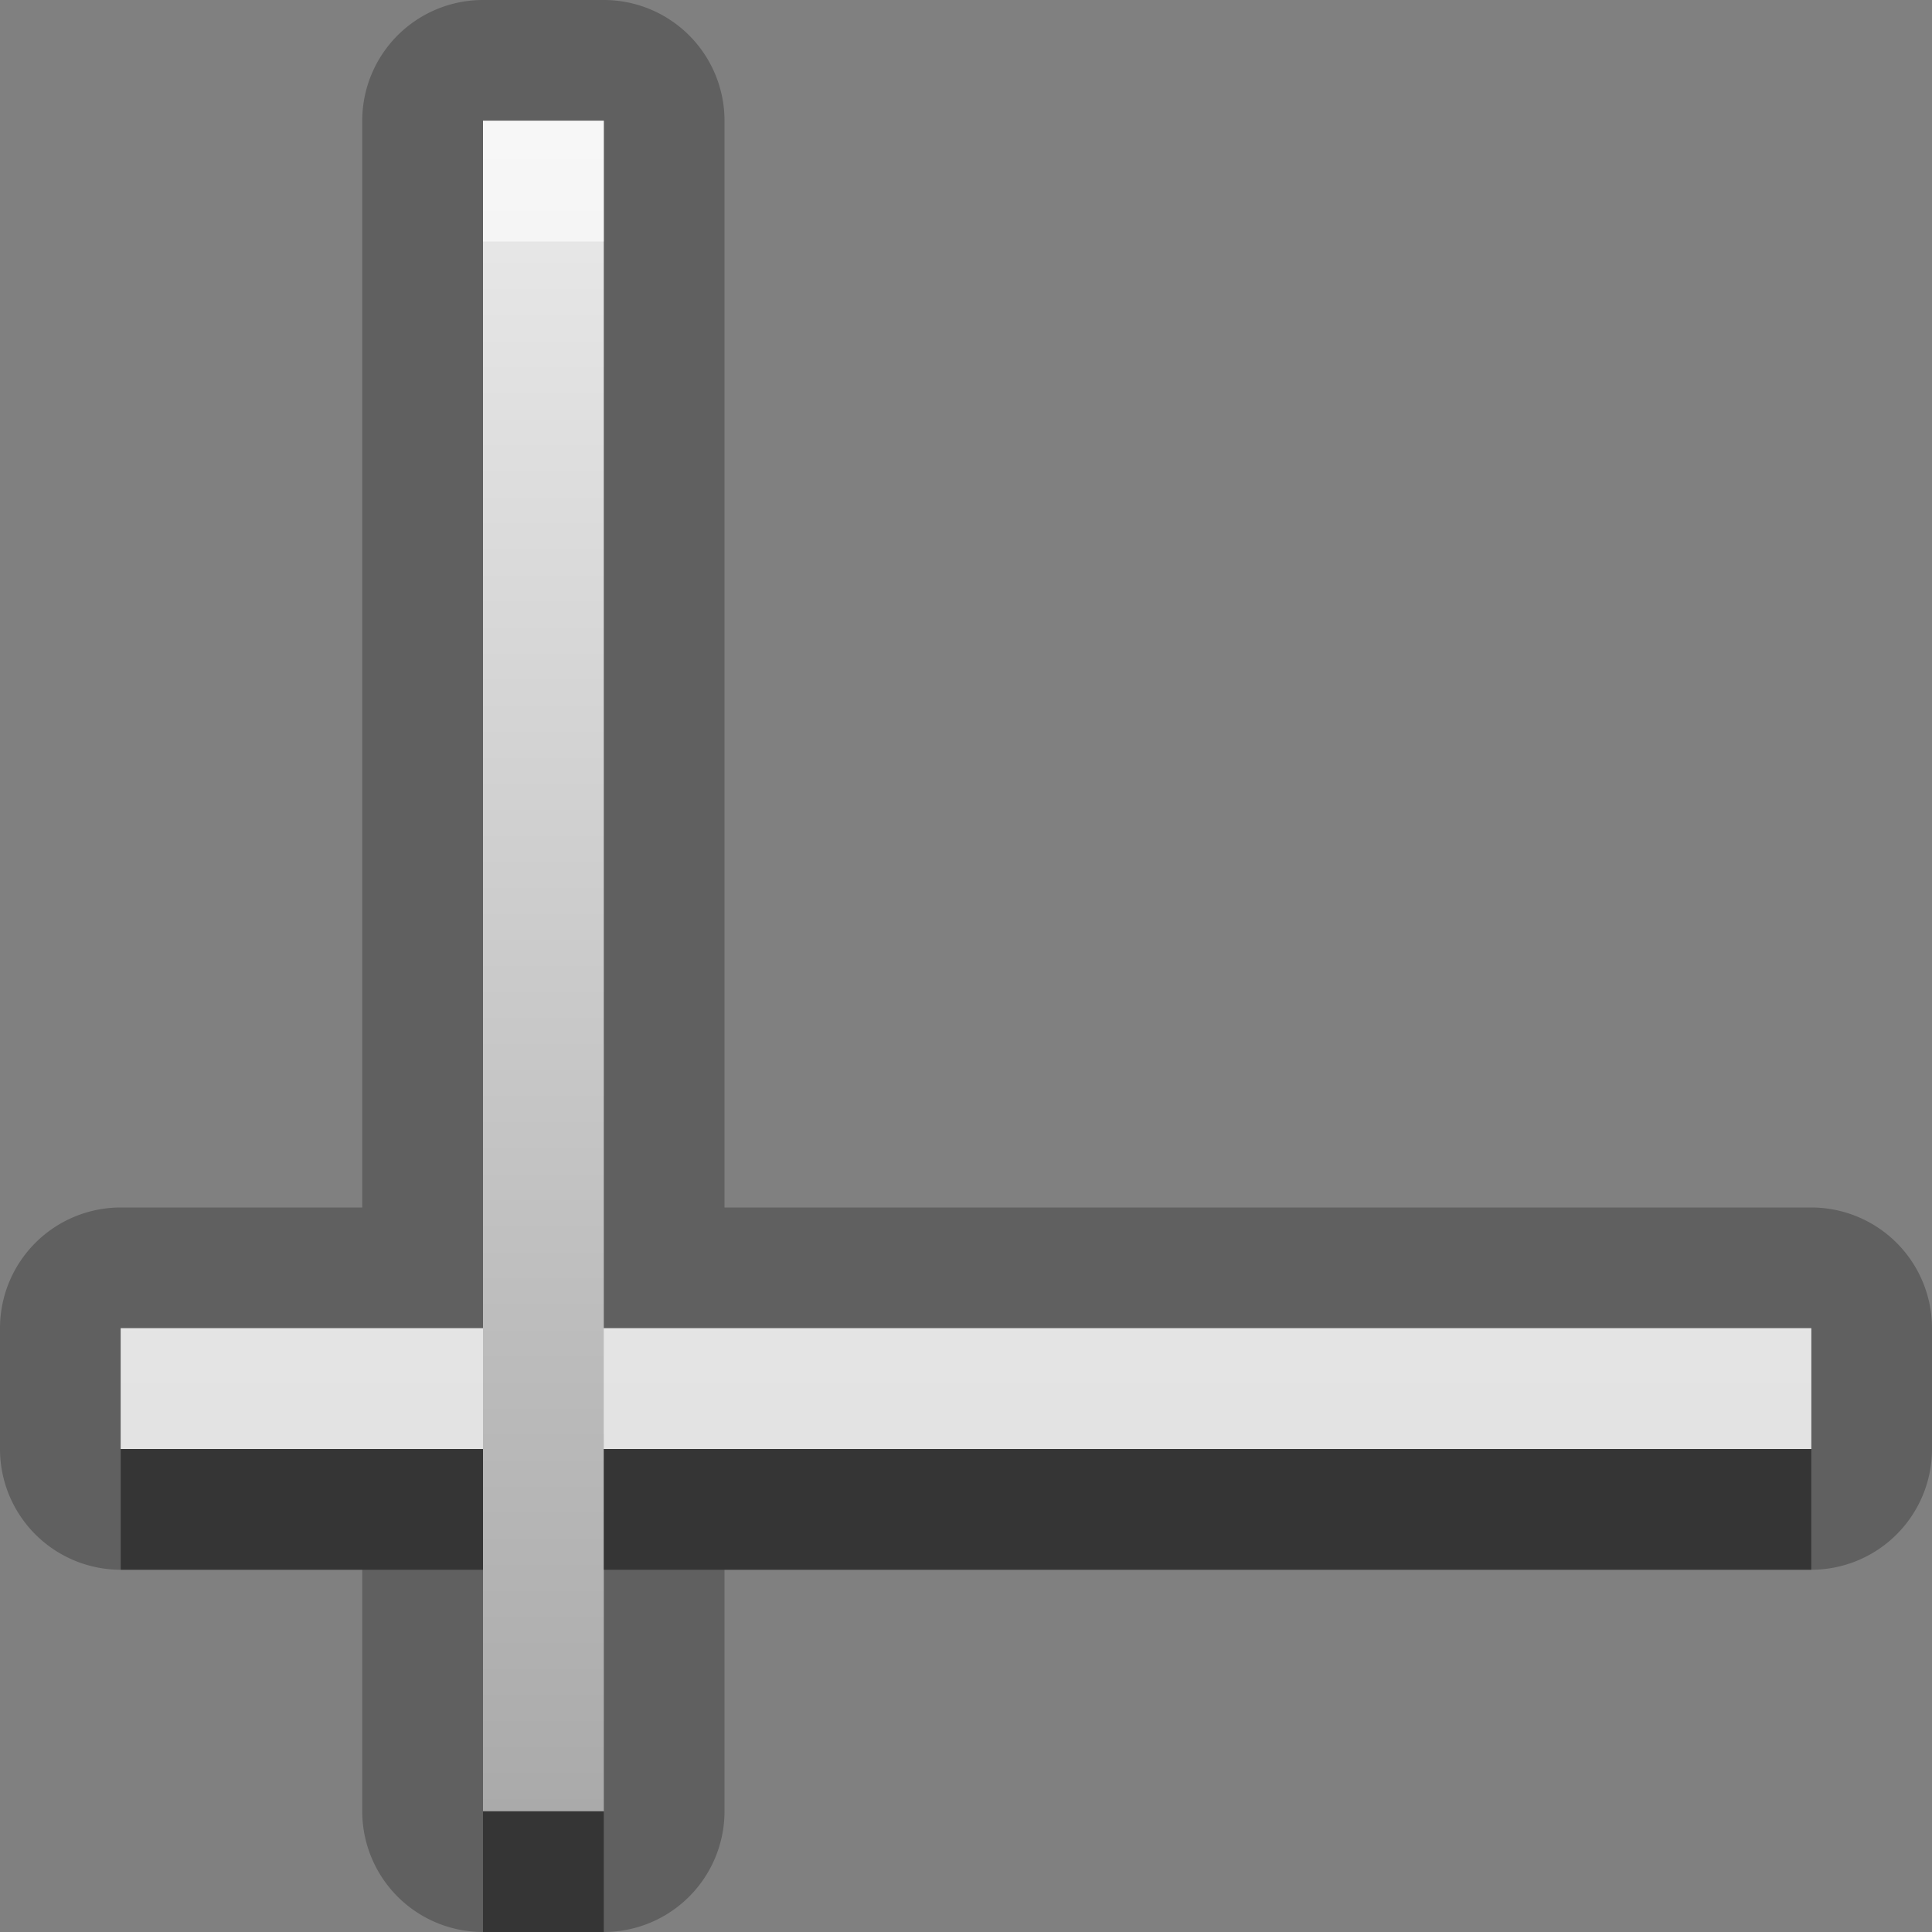 <?xml version="1.0" encoding="UTF-8"?>
<svg width="16" height="16" version="1.1" xmlns="http://www.w3.org/2000/svg">
 <rect width="100%" height="100%" fill="#808080" stroke="none"/>
 <defs>
  <linearGradient id="gr0" x1="8" x2="8" y1="1" y2="15" gradientUnits="userSpaceOnUse">
   <stop stop-color="#ebebeb" offset="0"/>
   <stop stop-color="#aaa" offset="1"/>
  </linearGradient>
 </defs>
 <path d="m4 0a1 1 0 0 0-1 1v9h-2a1 1 0 0 0-1 1v1a1 1 0 0 0 1 1h2v2a1 1 0 0 0 1 1h1a1 1 0 0 0 1-1v-2h9a1 1 0 0 0 1-1v-1a1 1 0 0 0-1-1h-9v-9a1 1 0 0 0-1-1h-1zm0 1h1v10h10v1h-10v3h-1v-3h-3v-1h3v-10z" opacity=".25"/>
 <path d="m4 1v10h-3v1h3v3h1v-3h10v-1h-10v-10h-1z" fill="url(#gr0)"/>
 <path d="m1 12v1h3v-1h-3zm4 0v1h10v-1h-10zm-1 3v1h1v-1h-1z" opacity=".45"/>
 <path d="m4 1v1h1v-1h-1zm-3 10v1h3v-1h-3zm4 0v1h10v-1h-10z" fill="#fff" opacity=".6"/>
</svg>
